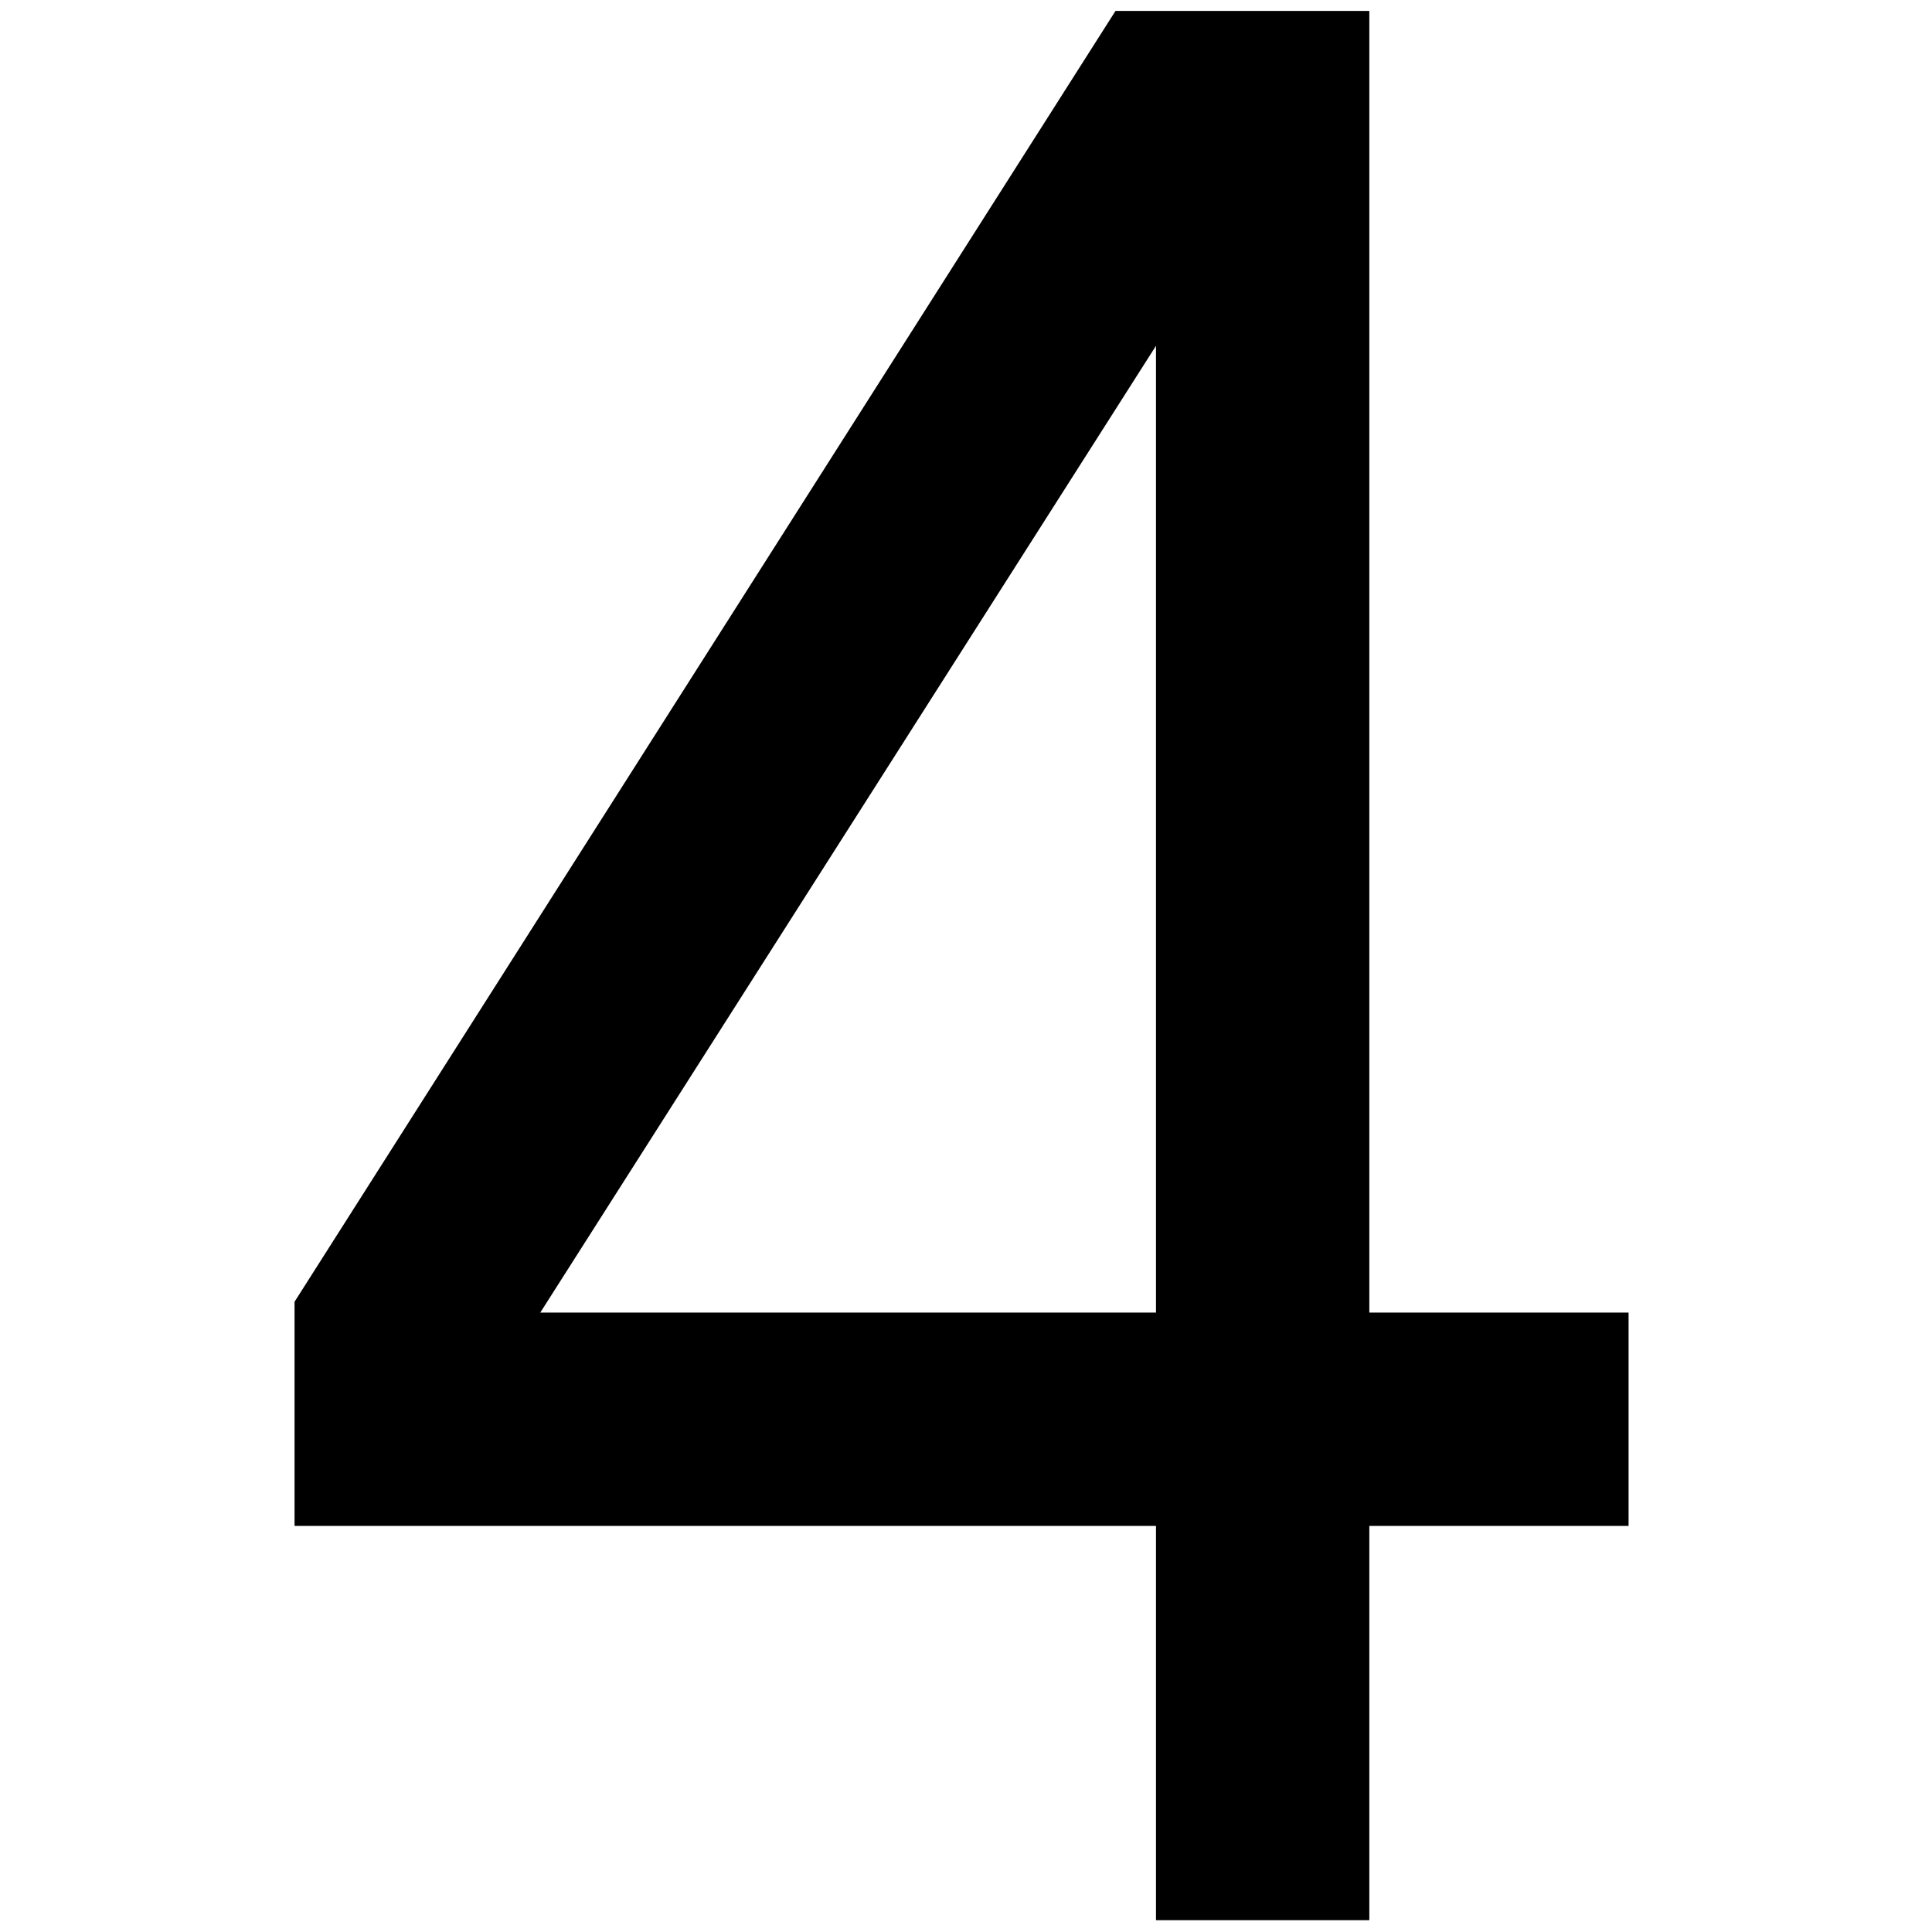 <?xml version="1.0" standalone="no"?><!DOCTYPE svg PUBLIC "-//W3C//DTD SVG 1.1//EN" "http://www.w3.org/Graphics/SVG/1.1/DTD/svg11.dtd"><svg t="1652583533745" class="icon" viewBox="0 0 1024 1024" version="1.1" xmlns="http://www.w3.org/2000/svg" p-id="13903" xmlns:xlink="http://www.w3.org/1999/xlink" width="200" height="200"><defs><style type="text/css">@font-face { font-family: feedback-iconfont; src: url("//at.alicdn.com/t/font_1031158_u69w8yhxdu.woff2?t=1630033759944") format("woff2"), url("//at.alicdn.com/t/font_1031158_u69w8yhxdu.woff?t=1630033759944") format("woff"), url("//at.alicdn.com/t/font_1031158_u69w8yhxdu.ttf?t=1630033759944") format("truetype"); }
</style></defs><path d="M725.772 1017.735v-208.971h137.407v-113.073h-137.407V5.801H591.231L156.115 689.965v118.8h456.585v208.971h113.073z m-439.411-322.044l326.338-512.408v512.408H286.362z" p-id="13904"></path></svg>